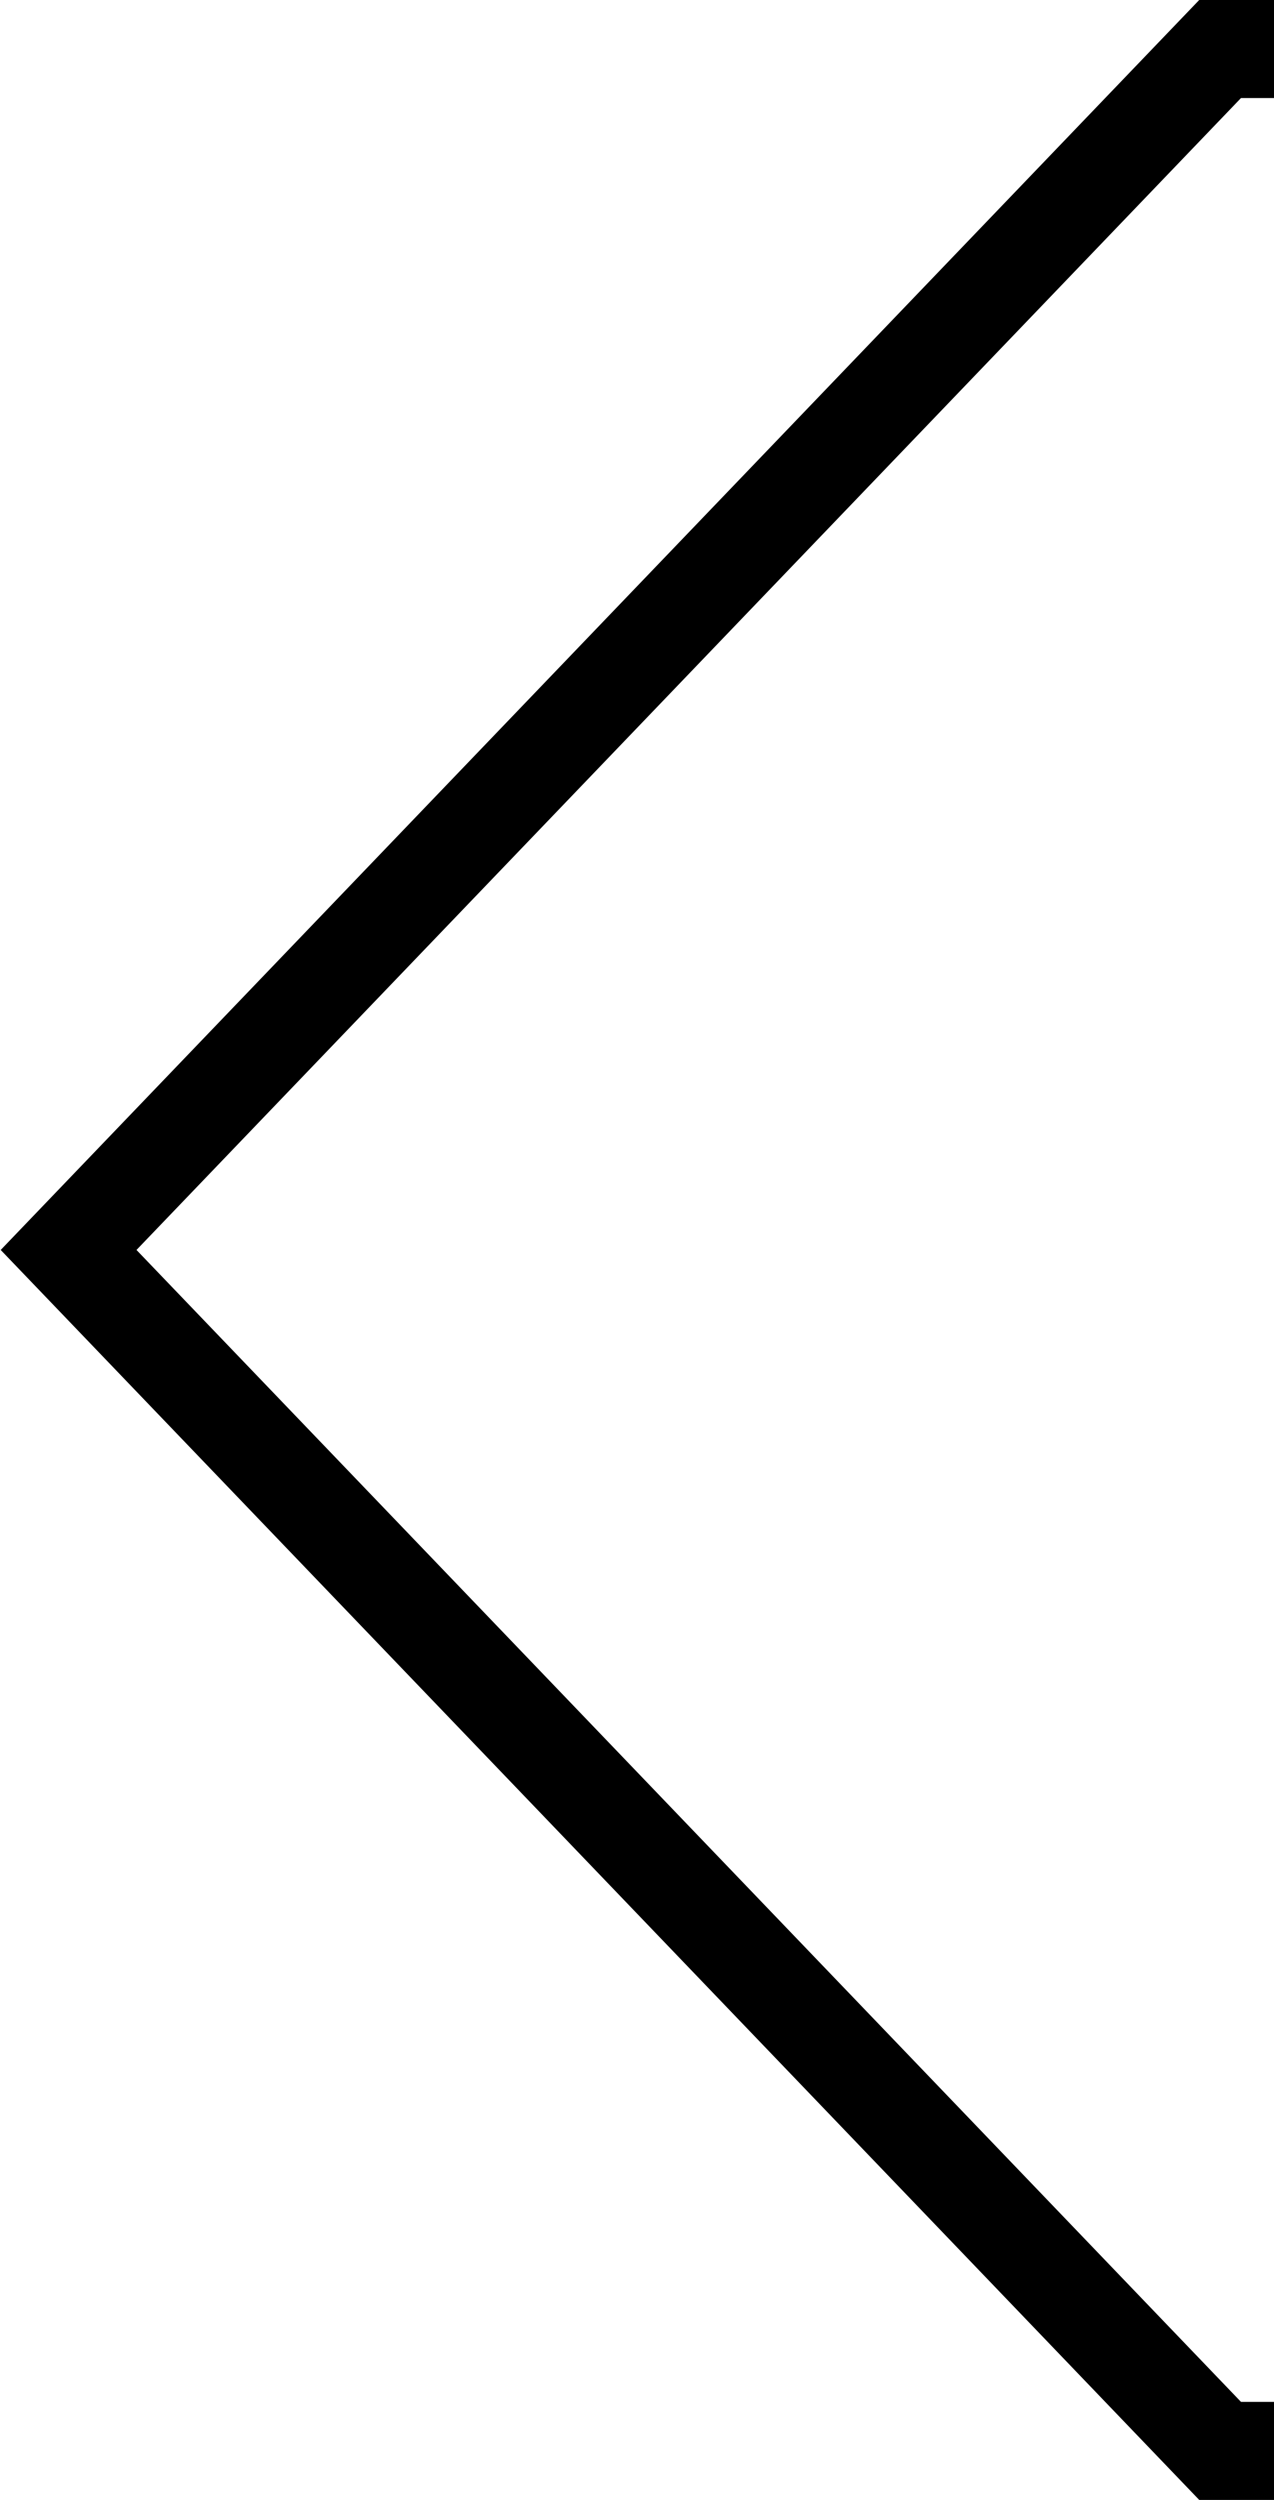 <?xml version="1.0" encoding="utf-8"?>
<!-- Generator: Adobe Illustrator 24.3.0, SVG Export Plug-In . SVG Version: 6.00 Build 0)  -->
<svg version="1.1" id="Layer_1" xmlns="http://www.w3.org/2000/svg" xmlns:xlink="http://www.w3.org/1999/xlink" x="0px" y="0px"
	 viewBox="0 0 26 51" style="enable-background:new 0 0 26 51;" xml:space="preserve">
<style type="text/css">
	.st0{fill:none;stroke:#000000;stroke-width:2;}
</style>
<g id="Page-1">
	<g id="Digital-Coupon-popup-Copy" transform="translate(-431, -399)">
		<g id="Group-5" transform="translate(396, 222)">
			<g id="Group-3" transform="translate(35, 177)">
				<path id="Combined-Shape_3_" class="st0" d="M26,50h-1.1L1.4,25.5L24.9,1H26"/>
			</g>
		</g>
	</g>
</g>
</svg>
